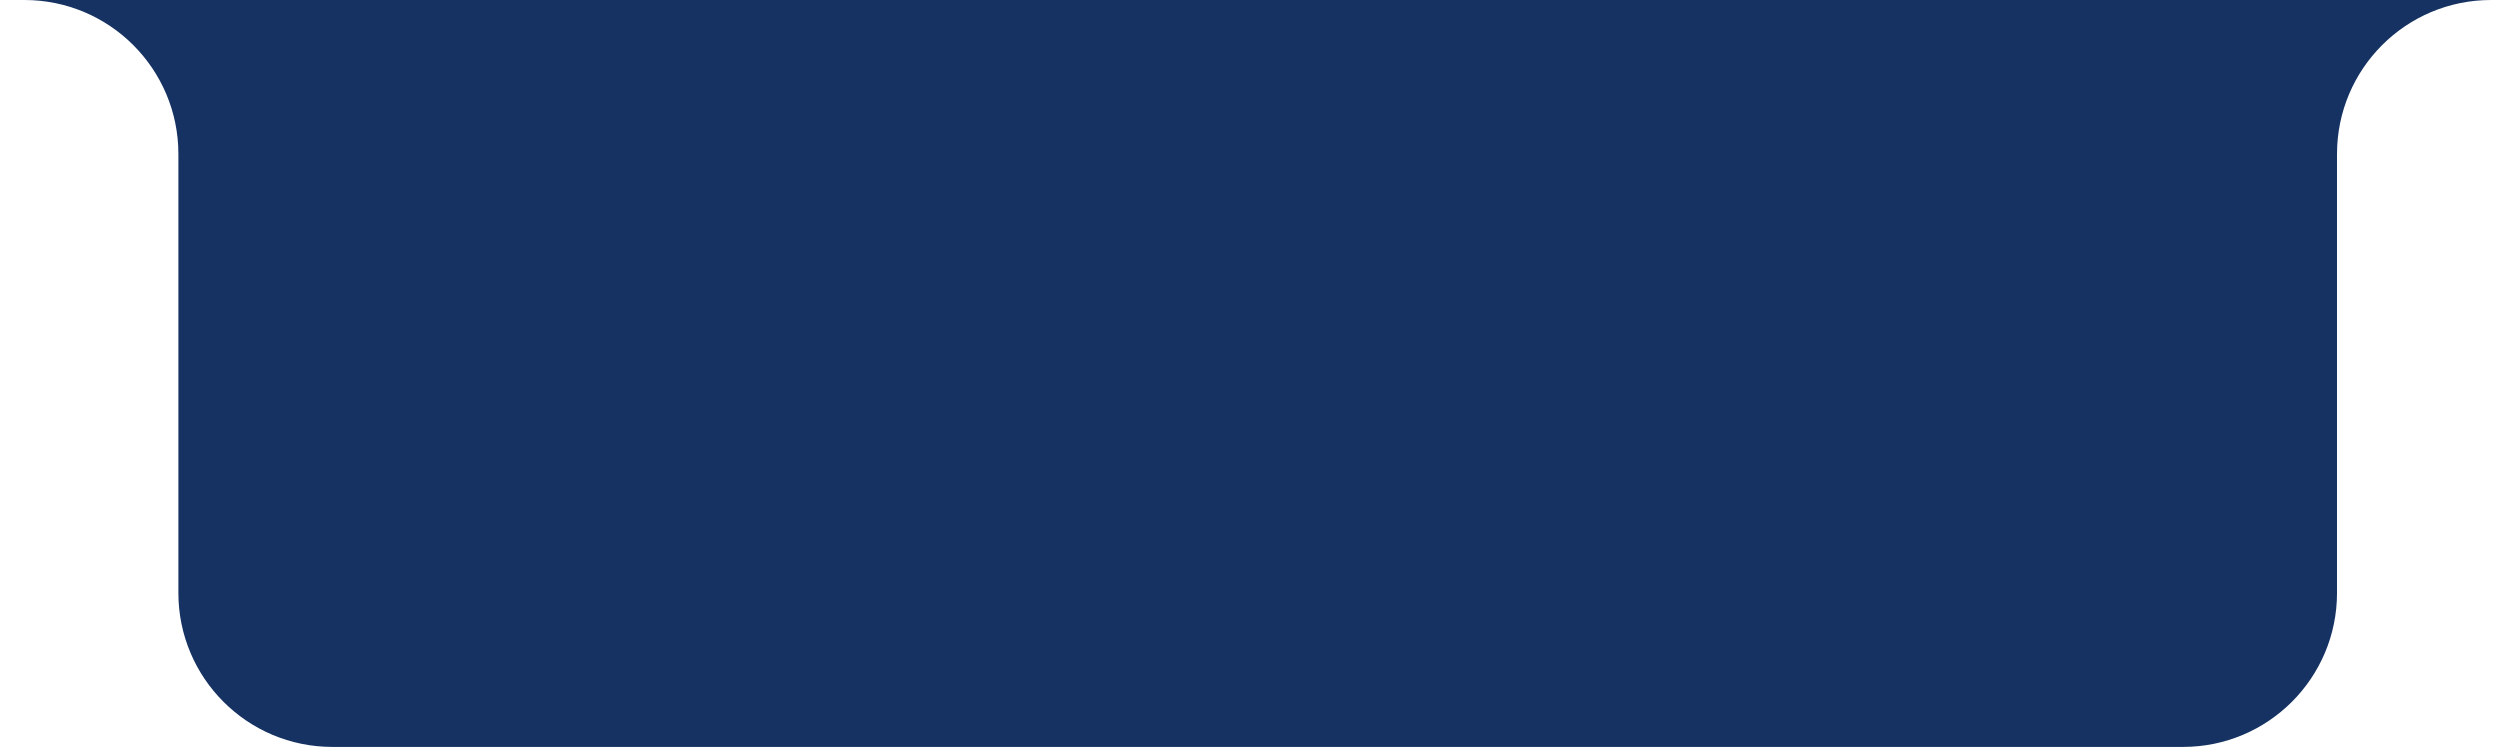 <svg width="974" height="291" viewBox="0 0 974 291" fill="none" xmlns="http://www.w3.org/2000/svg">
<path d="M69.5 231C69.5 264.137 96.363 291 129.5 291H850.5C883.637 291 910.5 264.137 910.5 231V60C910.5 26.863 937.363 2.94876e-06 970.5 5.24537e-06L974 0H0L9.5 5.33279e-06C42.637 8.22972e-06 69.5 26.863 69.5 60L69.5 231Z" fill="#153262"/>
</svg>
